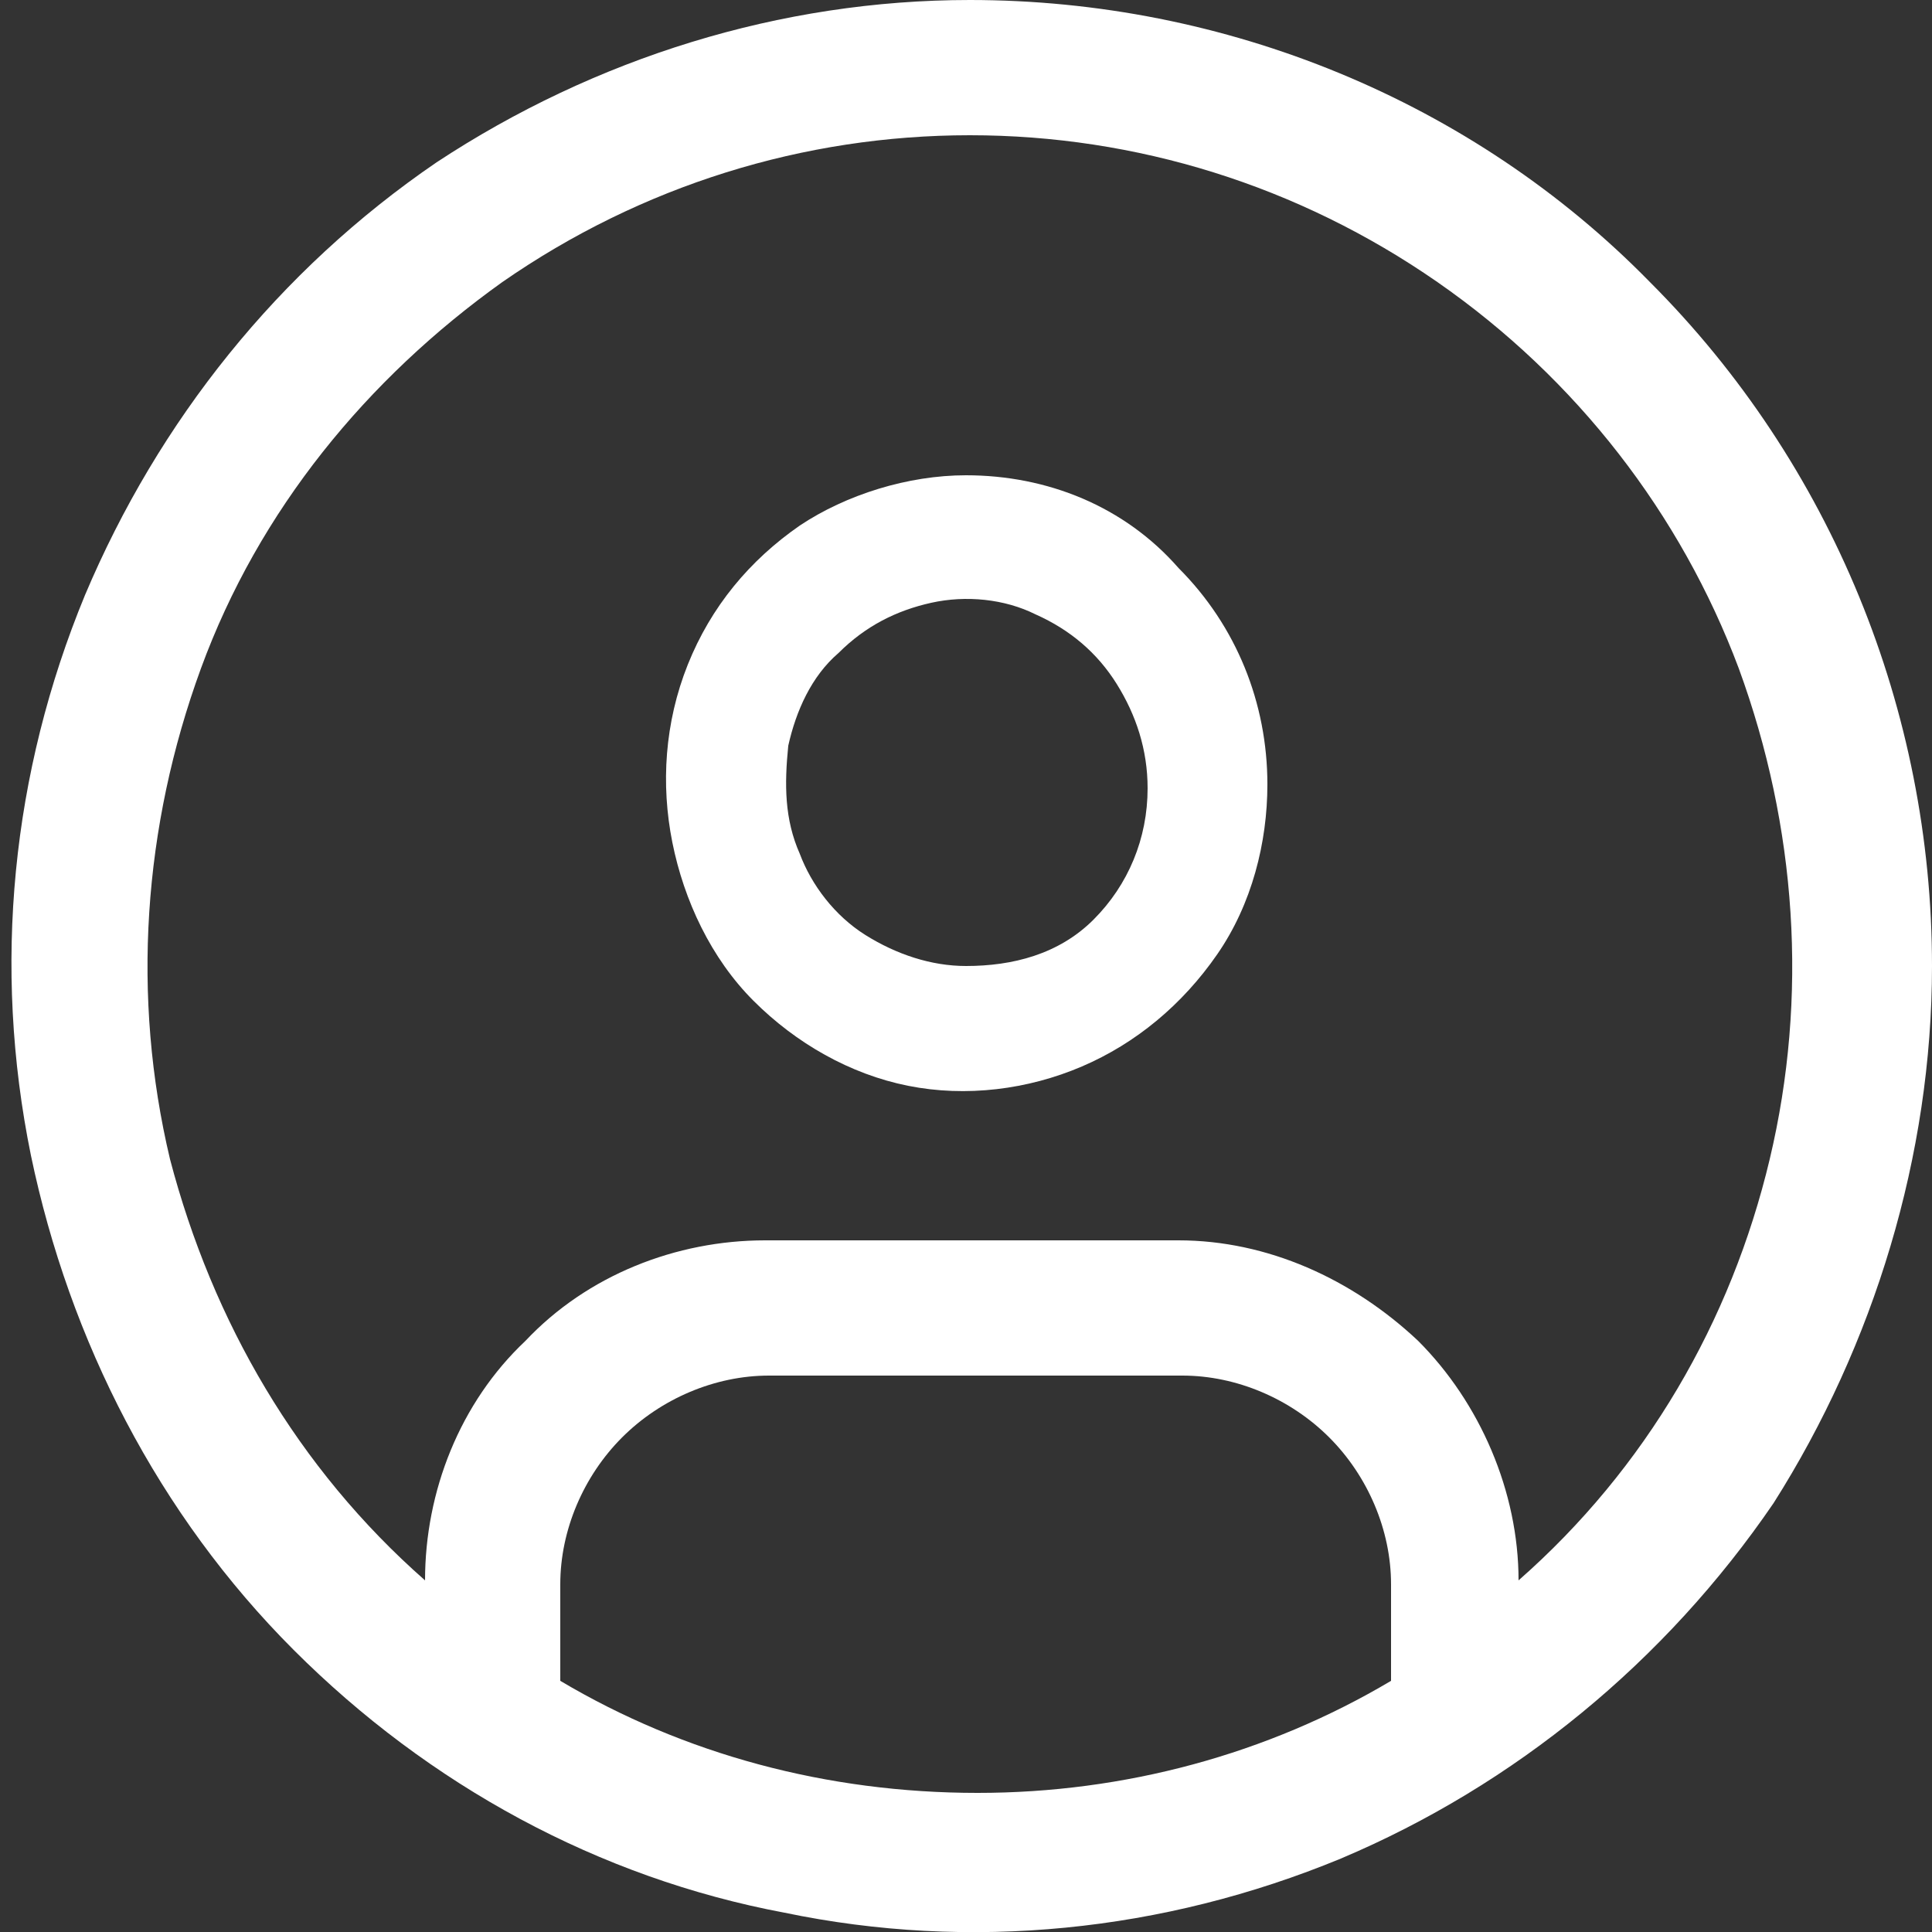 <svg width="50" height="50" viewBox="0 0 50 50" fill="none" xmlns="http://www.w3.org/2000/svg">
<rect x="0" y="0" width="50" height="50" fill="#333333" stroke="none"/>
<g clip-path="url(#clip0)">
<path d="M25 12.3C23.5 12.3 21.9 12.8 20.7 13.6C19.4 14.5 18.4 15.7 17.8 17.2C17.2 18.7 17.1 20.3 17.4 21.8C17.7 23.3 18.4 24.8 19.5 25.9C20.6 27 22 27.8 23.5 28.1C25 28.4 26.6 28.2 28 27.6C29.4 27 30.6 26 31.5 24.7C32.4 23.4 32.8 21.8 32.8 20.3C32.8 18.2 32 16.2 30.5 14.7C29.1 13.1 27.1 12.3 25 12.3ZM25 25C24.1 25 23.2 24.7 22.4 24.2C21.6 23.7 21 22.9 20.7 22.1C20.3 21.2 20.3 20.3 20.4 19.3C20.6 18.4 21 17.5 21.7 16.9C22.4 16.2 23.2 15.8 24.1 15.6C25 15.4 26 15.5 26.8 15.9C27.7 16.3 28.4 16.9 28.9 17.7C29.4 18.5 29.7 19.4 29.7 20.4C29.7 21.7 29.2 22.9 28.3 23.8C27.4 24.7 26.2 25 25 25Z" fill="white"/>
<path d="M25.1 0C20.2 0 15.4 1.5 11.3 4.2C7.2 7 4.1 10.9 2.2 15.4C0.3 20 -0.2 25 0.8 29.9C1.8 34.7 4.1 39.2 7.6 42.7C11.1 46.2 15.5 48.6 20.3 49.5C25.1 50.5 30.1 50 34.7 48.1C39.2 46.2 43.1 43 45.9 38.9C48.5 34.8 50 29.9 50 25C50 18.4 47.4 12 42.7 7.3C38.1 2.6 31.7 0 25.1 0ZM14.5 43.5V41C14.5 39.6 15.1 38.2 16.1 37.2C17.1 36.2 18.5 35.6 19.9 35.6H30.6C32 35.6 33.4 36.2 34.4 37.2C35.4 38.2 36 39.6 36 41V43.5C32.8 45.4 29.1 46.4 25.3 46.4C21.4 46.4 17.7 45.4 14.5 43.5ZM39.3 40.9C39.3 38.6 38.3 36.3 36.7 34.7C35 33.1 32.8 32.1 30.5 32.1H19.8C17.5 32.1 15.2 33 13.6 34.7C11.9 36.3 11 38.6 11 40.9C7.7 38 5.5 34.2 4.4 30C3.4 25.8 3.7 21.4 5.2 17.3C6.7 13.2 9.5 9.8 13 7.3C16.6 4.8 20.8 3.5 25.1 3.5C29.4 3.5 33.6 4.8 37.2 7.3C40.8 9.8 43.5 13.3 45 17.3C46.5 21.4 46.8 25.8 45.8 30C44.8 34.2 42.6 38 39.3 40.9Z" fill="white"/>
</g>
<defs>
<clipPath id="clip0">
<rect width="50" height="50" fill="white"/>
</clipPath>
</defs>
</svg>
